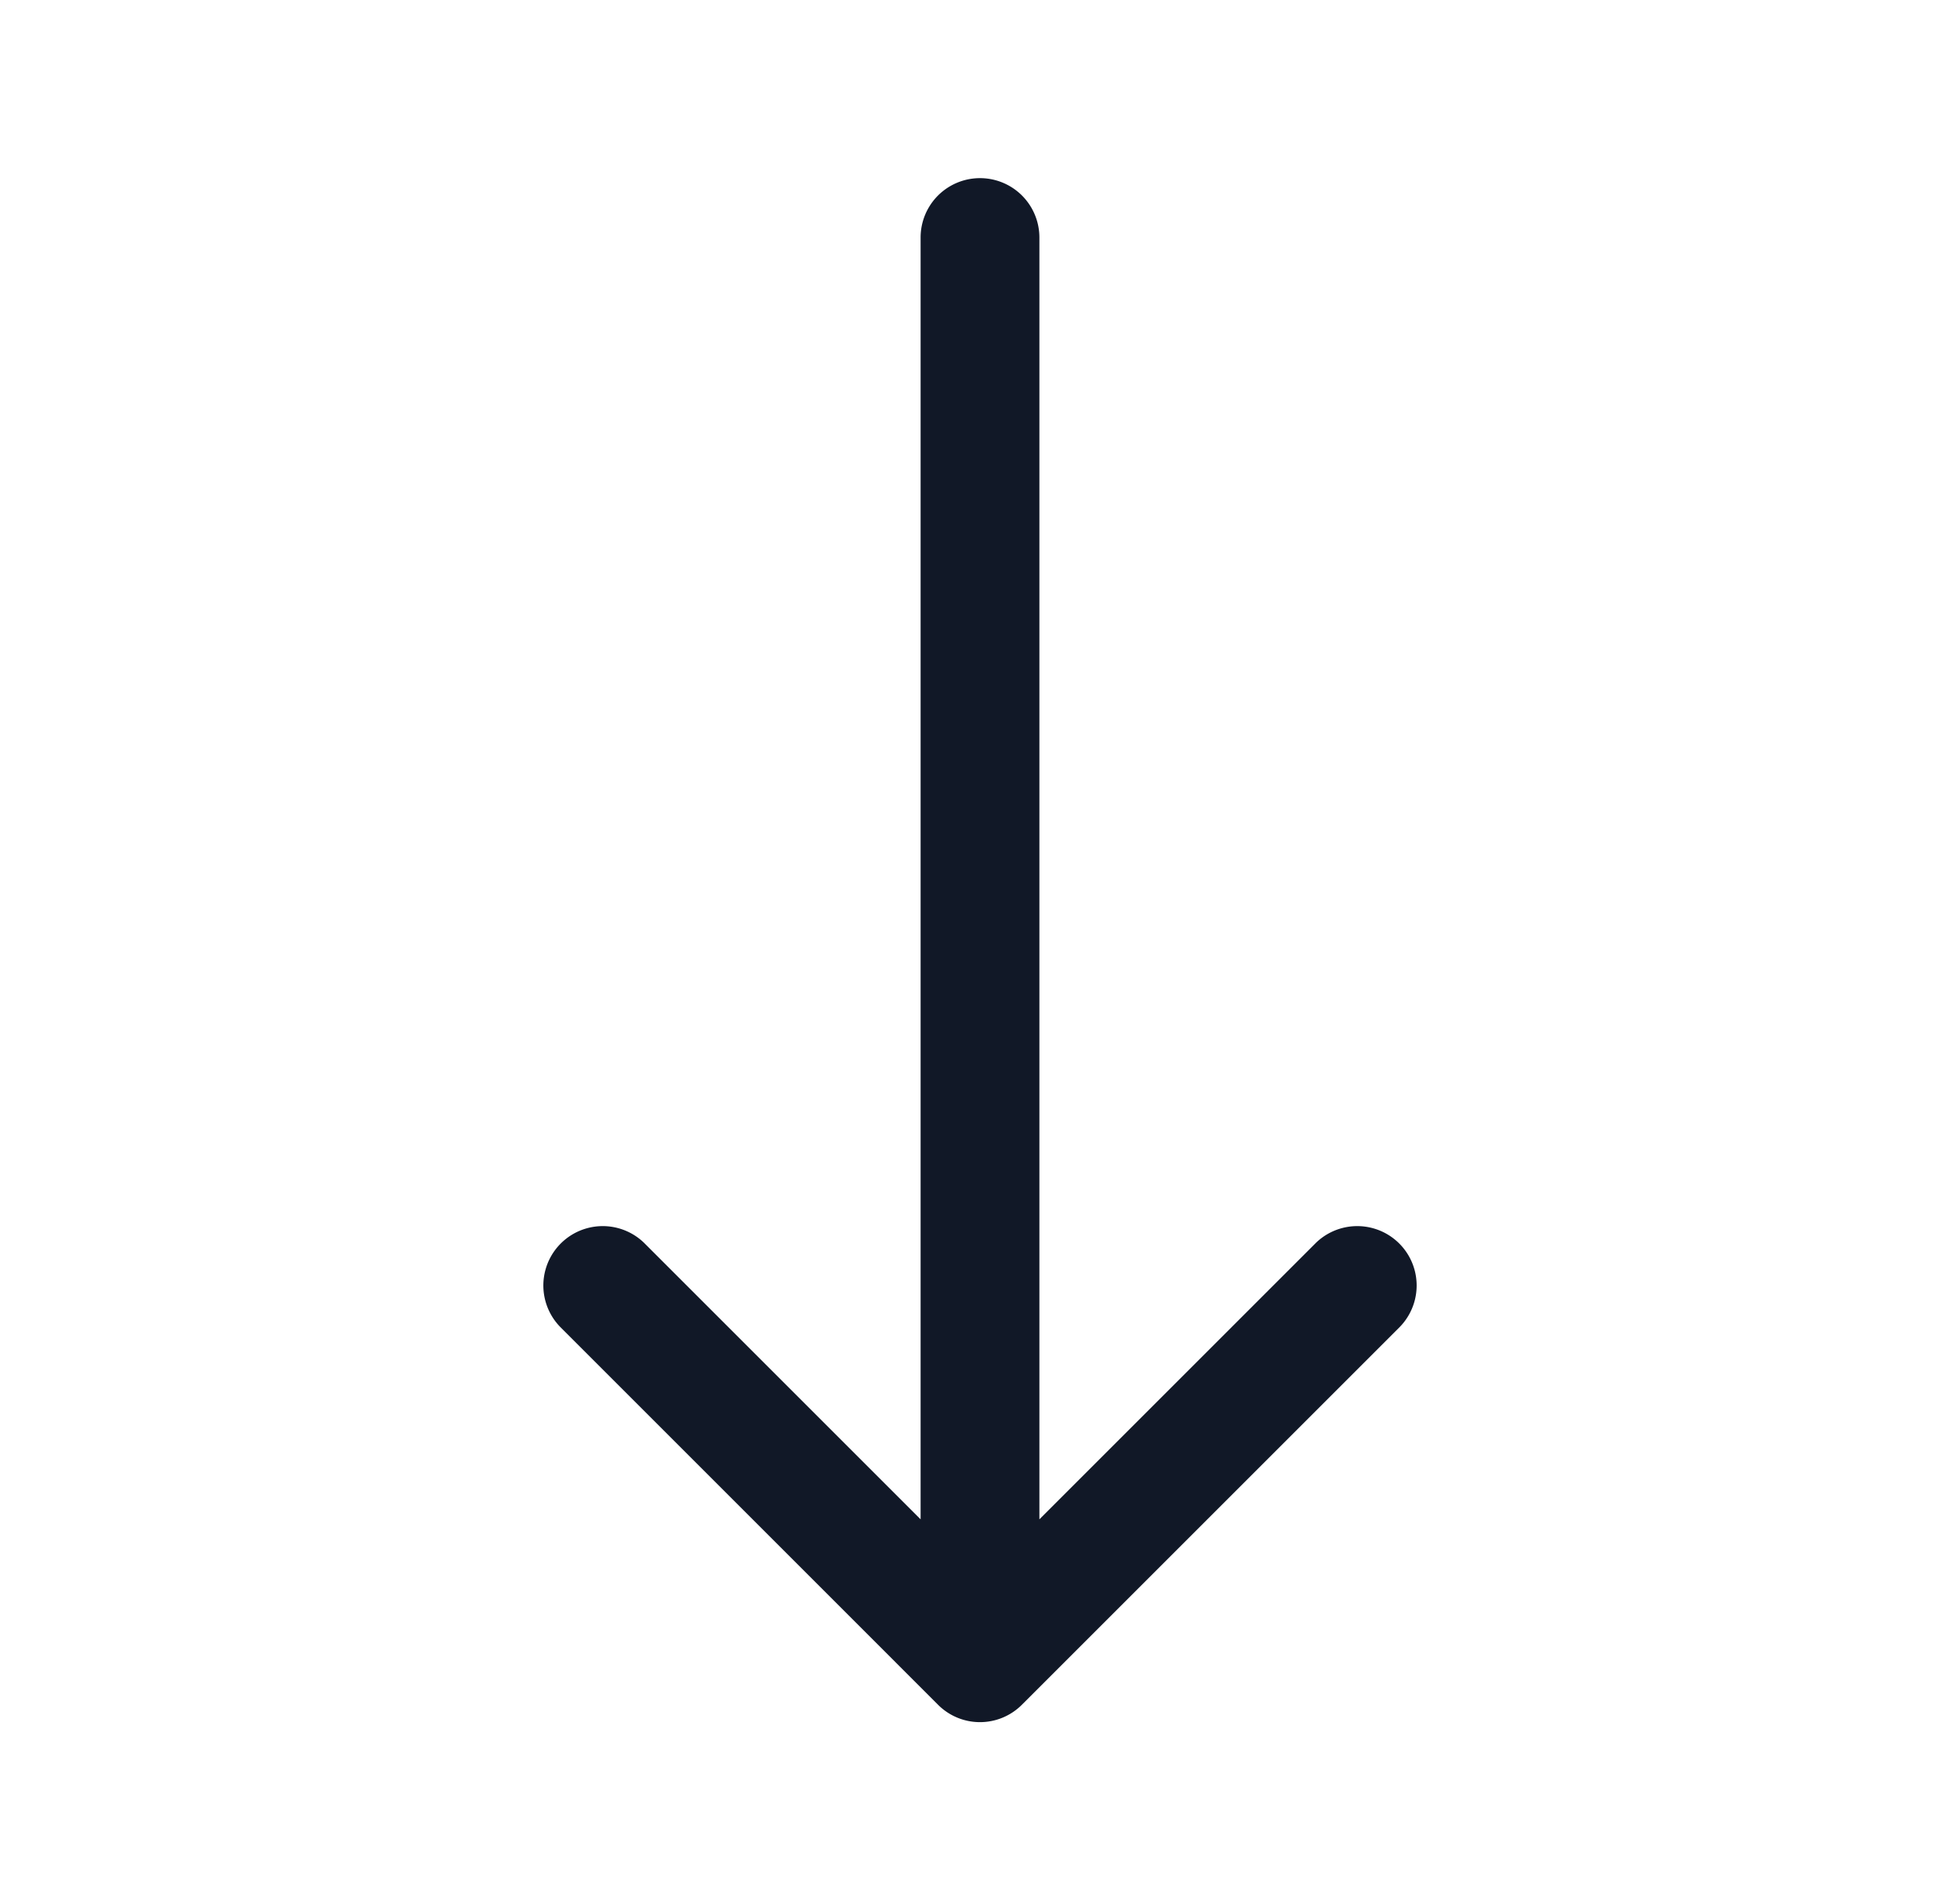 <svg xmlns="http://www.w3.org/2000/svg" width="33" height="32" fill="none"><path fill="#111827" fill-rule="evenodd" d="M17.5 4a1 1 0 0 0-2 0v21.586l-4.657-4.657a1 1 0 0 0-1.414 1.414l6.351 6.352a.997.997 0 0 0 1.427.012l6.364-6.364a1 1 0 0 0-1.414-1.414L17.5 25.586V4Z" clip-rule="evenodd"/></svg>